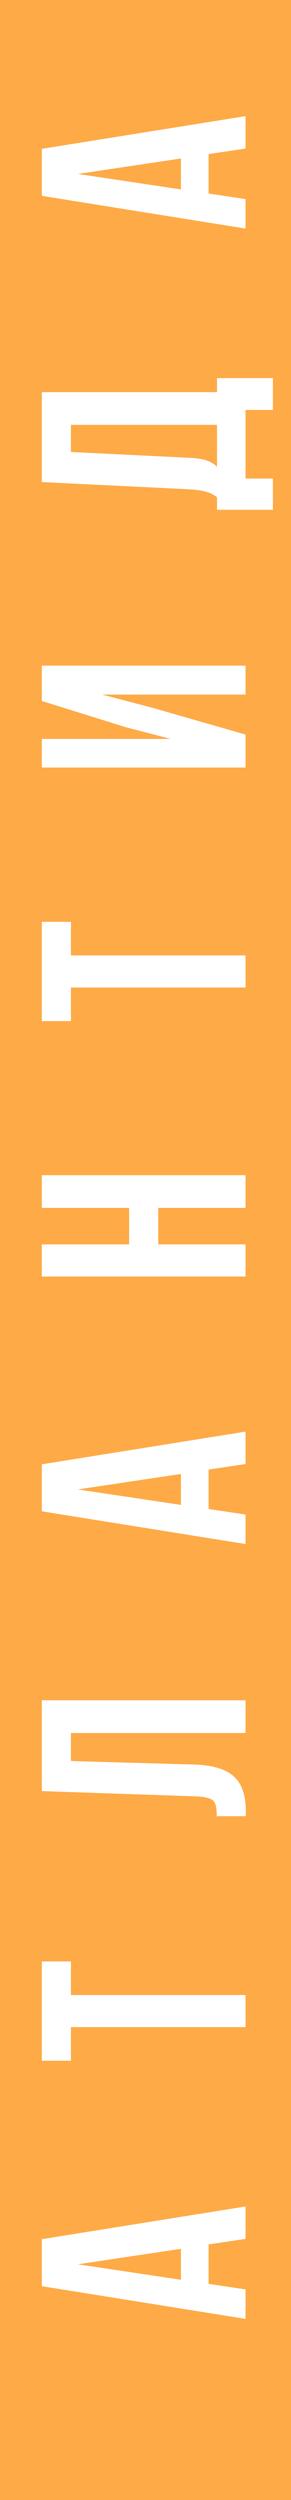 <svg width="64" height="548" viewBox="0 0 64 548" fill="none" xmlns="http://www.w3.org/2000/svg">
<rect width="64" height="548" fill="#FEAA46"/>
<path d="M54 483.656V490.76L45.872 491.976V500.616L54 501.832V508.296L9.2 501.128V490.824L54 483.656ZM39.792 499.72V492.936L17.136 496.328L39.792 499.72ZM9.2 451.705V429.945H15.6V437.305H54V444.345H15.6V451.705H9.2ZM47.664 398.109C47.664 397.298 47.621 396.637 47.536 396.125C47.451 395.57 47.259 395.122 46.96 394.781C46.619 394.44 46.149 394.205 45.552 394.077C44.912 393.906 44.08 393.8 43.056 393.757L9.2 392.605V372.701H54V379.869H15.6V386.013L42.672 386.781C46.768 386.909 49.691 387.784 51.44 389.405C53.189 390.984 54.064 393.522 54.064 397.021V398.109H47.664ZM54 313.808V320.912L45.872 322.128V330.768L54 331.984V338.448L9.2 331.28V320.976L54 313.808ZM39.792 329.872V323.088L17.136 326.48L39.792 329.872ZM54 272.77V279.81H9.2V272.77H28.4V264.77H9.2V257.602H54V264.77H34.8V272.77H54ZM9.2 223.825V202.065H15.6V209.425H54V216.465H15.6V223.825H9.2ZM54 161.013V168.245H9.2V161.973H37.552L27.696 159.413L9.2 153.653V145.909H54V152.245H22.448L33.456 155.125L54 161.013ZM60.016 89.861H54V104.9H60.016V111.748H47.728V108.996C46.96 108.399 46.128 107.994 45.232 107.78C44.336 107.524 43.227 107.354 41.904 107.268L9.2 105.668V85.957H47.728V82.885H60.016V89.861ZM41.776 100.356C43.483 100.442 44.763 100.655 45.616 100.996C46.469 101.295 47.173 101.743 47.728 102.34V93.124H15.6V99.076L41.776 100.356ZM54 25.459V32.562L45.872 33.779V42.419L54 43.635V50.099L9.2 42.931V32.627L54 25.459ZM39.792 41.523V34.739L17.136 38.13L39.792 41.523Z" fill="white"/>
</svg>
